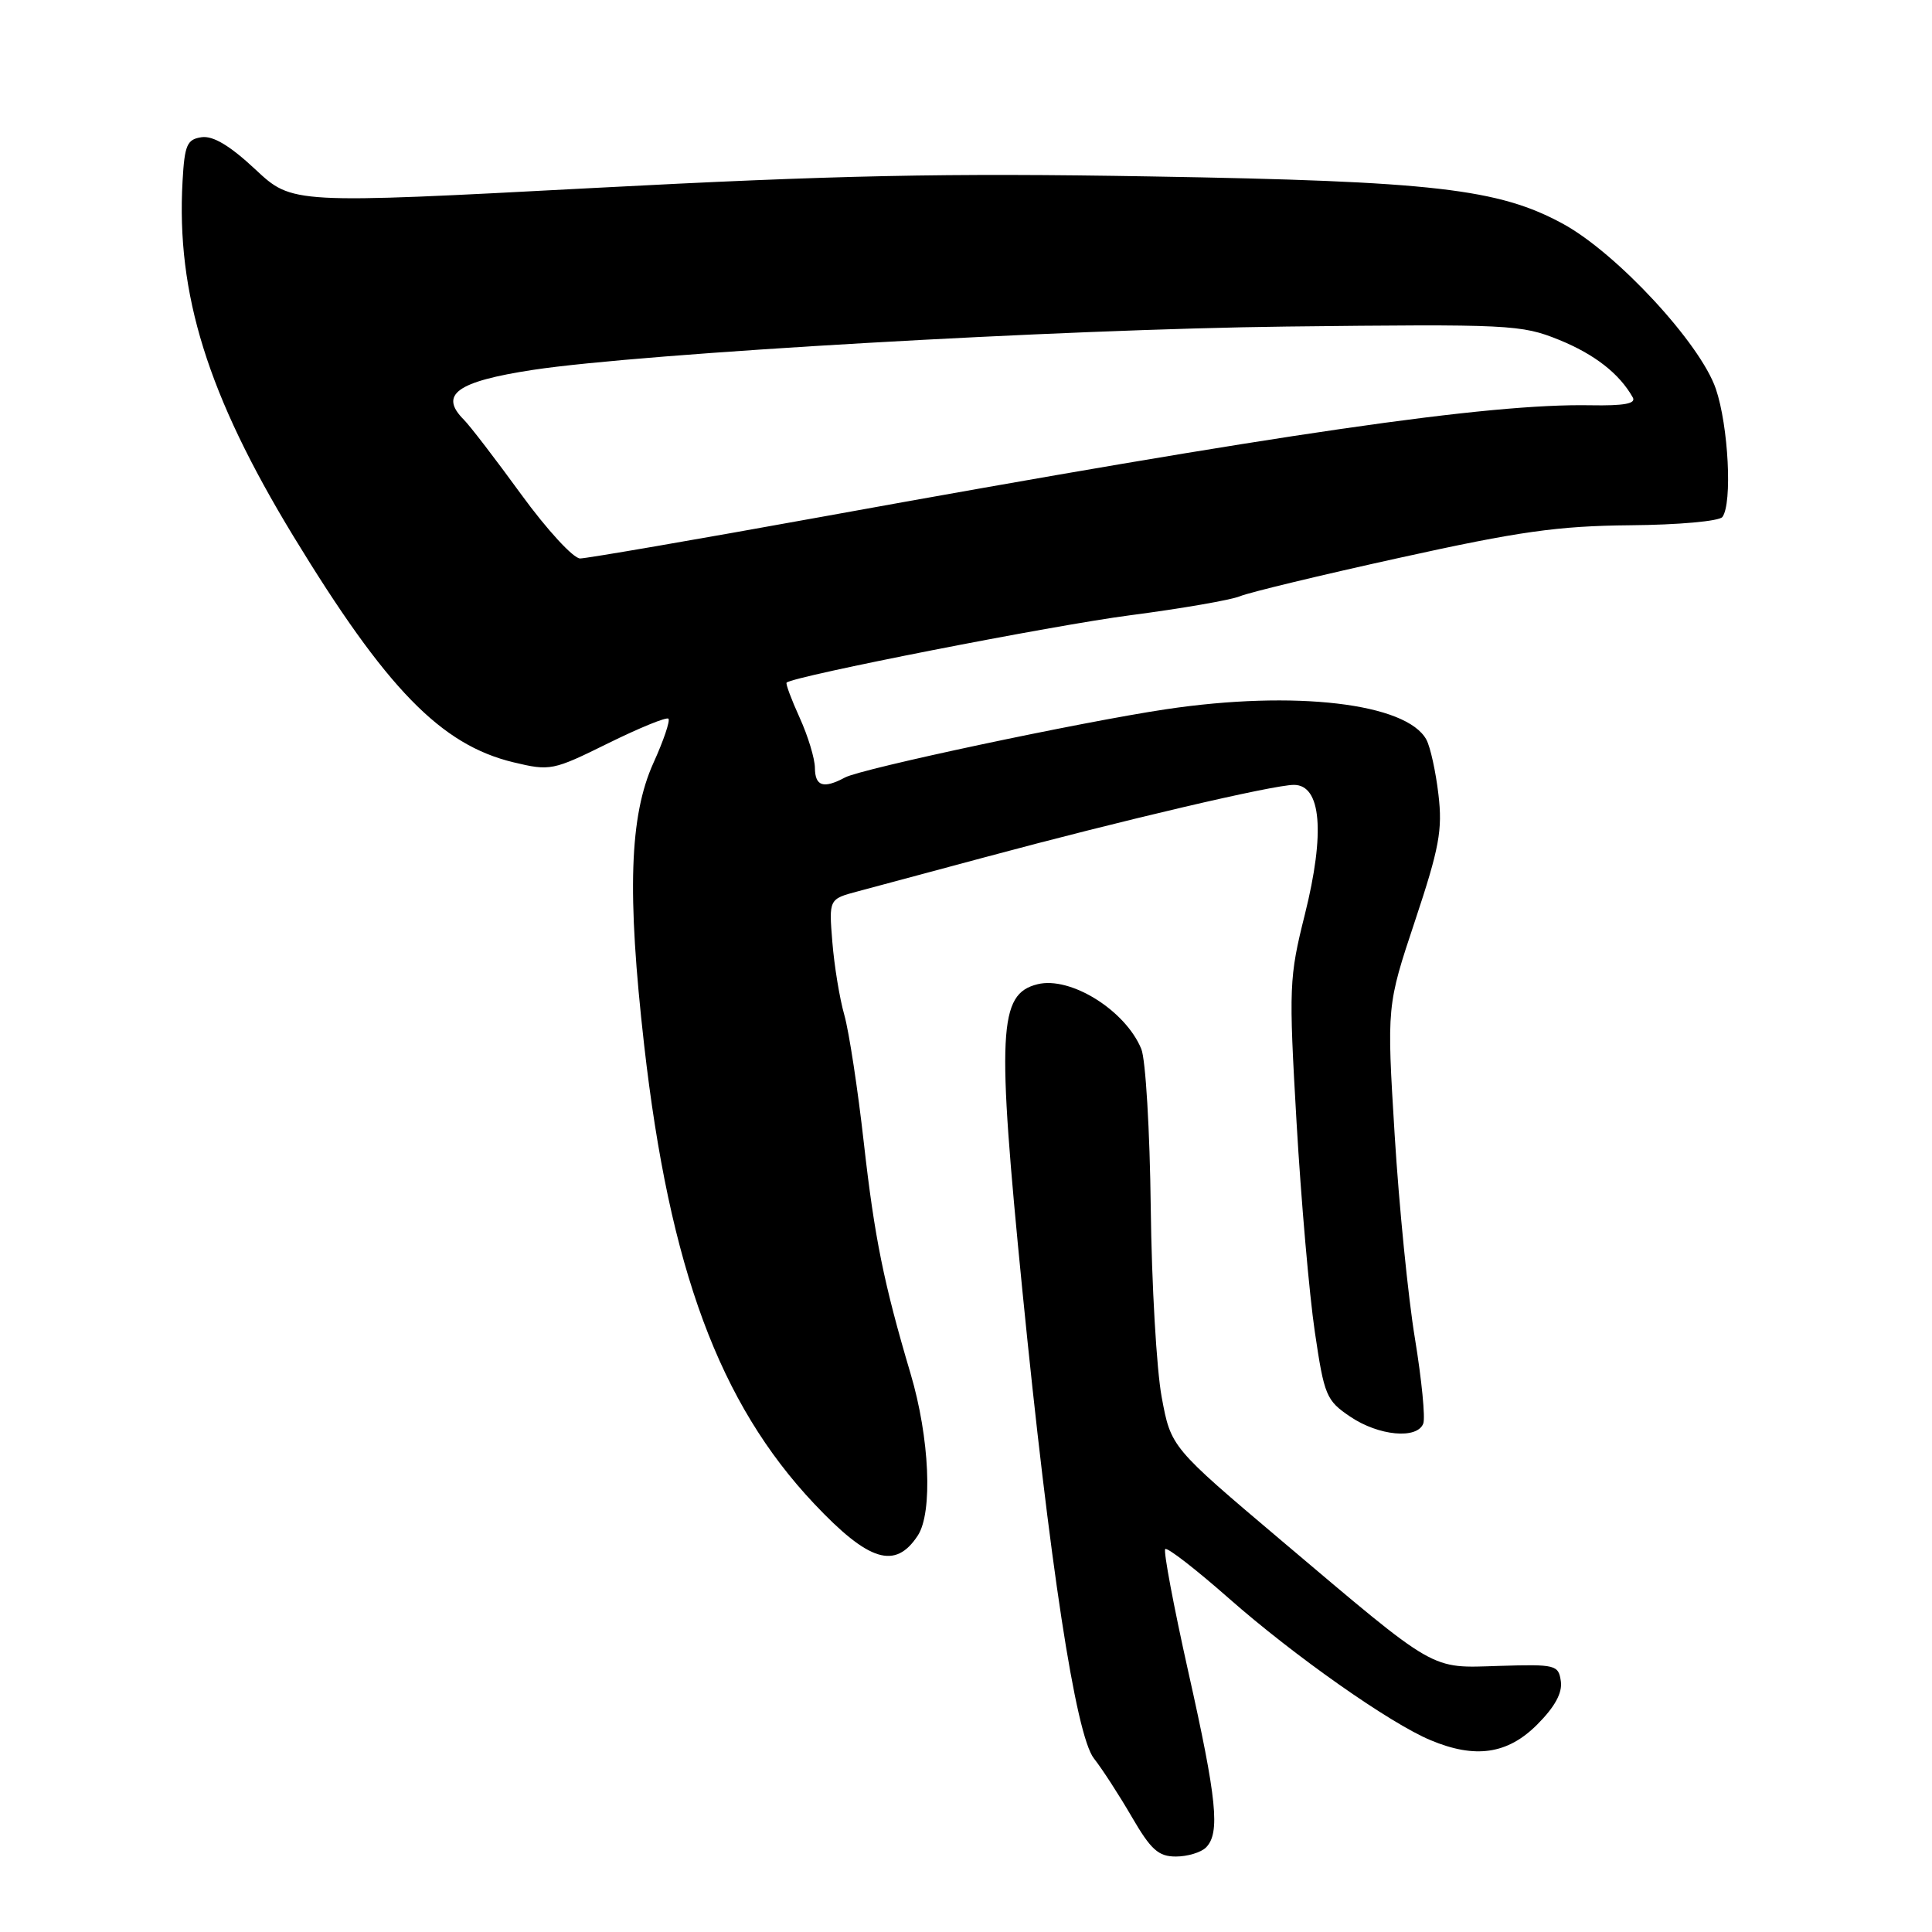 <?xml version="1.0" encoding="UTF-8" standalone="no"?>
<!DOCTYPE svg PUBLIC "-//W3C//DTD SVG 1.1//EN" "http://www.w3.org/Graphics/SVG/1.1/DTD/svg11.dtd" >
<svg xmlns="http://www.w3.org/2000/svg" xmlns:xlink="http://www.w3.org/1999/xlink" version="1.1" viewBox="0 0 256 256">
 <g >
 <path fill="currentColor"
d=" M 159.80 244.80 C 161.70 242.90 161.25 238.44 157.46 221.54 C 155.52 212.85 154.14 205.53 154.40 205.26 C 154.67 205.00 158.45 207.93 162.82 211.78 C 171.46 219.39 184.17 228.34 189.55 230.58 C 195.48 233.07 199.76 232.44 203.67 228.53 C 206.02 226.18 207.04 224.32 206.82 222.78 C 206.51 220.61 206.14 220.51 198.68 220.74 C 189.39 221.03 190.63 221.74 169.79 204.13 C 155.16 191.76 155.16 191.76 153.93 185.13 C 153.25 181.48 152.60 170.18 152.48 160.00 C 152.36 149.82 151.80 140.38 151.23 139.00 C 149.14 133.88 141.83 129.32 137.46 130.42 C 132.30 131.72 132.06 136.58 135.47 171.00 C 139.06 207.19 142.53 229.93 144.95 233.00 C 146.03 234.37 148.29 237.86 149.97 240.75 C 152.50 245.10 153.49 246.00 155.81 246.00 C 157.34 246.00 159.14 245.46 159.80 244.80 Z  M 121.61 203.47 C 123.62 200.41 123.18 190.51 120.65 182.00 C 117.11 170.07 115.88 163.99 114.47 151.50 C 113.67 144.35 112.50 136.70 111.88 134.50 C 111.25 132.30 110.54 127.94 110.29 124.82 C 109.83 119.13 109.83 119.13 113.66 118.11 C 115.77 117.55 123.35 115.51 130.50 113.59 C 148.74 108.68 168.73 104.00 171.45 104.00 C 175.07 104.00 175.61 110.33 172.90 121.17 C 170.81 129.53 170.76 130.74 171.80 148.71 C 172.40 159.04 173.49 171.54 174.22 176.47 C 175.47 184.94 175.73 185.57 178.92 187.72 C 182.68 190.26 187.78 190.74 188.59 188.63 C 188.88 187.88 188.38 182.81 187.49 177.38 C 186.59 171.95 185.38 159.80 184.80 150.38 C 183.75 133.27 183.75 133.27 187.50 122.01 C 190.71 112.36 191.16 109.98 190.60 105.27 C 190.25 102.26 189.53 98.99 189.01 98.02 C 186.41 93.17 171.55 91.43 154.50 93.98 C 143.20 95.67 114.17 101.84 111.97 103.02 C 109.11 104.55 108.00 104.19 107.98 101.75 C 107.97 100.51 107.06 97.52 105.96 95.10 C 104.86 92.68 104.08 90.59 104.23 90.45 C 105.12 89.60 139.53 82.85 149.79 81.52 C 156.54 80.64 163.07 79.51 164.29 79.01 C 165.50 78.50 175.05 76.20 185.50 73.90 C 201.31 70.41 206.43 69.69 216.00 69.60 C 222.38 69.55 227.83 69.06 228.23 68.50 C 229.56 66.69 229.03 56.45 227.36 51.53 C 225.30 45.49 214.22 33.53 207.09 29.65 C 198.57 25.01 189.92 24.01 152.55 23.38 C 125.19 22.91 110.66 23.22 78.62 24.91 C 38.73 27.02 38.73 27.02 33.84 22.45 C 30.48 19.31 28.25 17.97 26.72 18.18 C 24.78 18.46 24.46 19.19 24.19 24.00 C 23.34 38.97 27.53 52.39 38.87 71.04 C 51.19 91.27 58.42 98.70 68.04 101.01 C 72.91 102.18 73.27 102.10 80.58 98.49 C 84.72 96.45 88.31 94.98 88.57 95.23 C 88.82 95.49 87.93 98.13 86.58 101.10 C 83.41 108.11 83.07 118.34 85.35 138.45 C 88.72 168.11 95.32 185.93 107.87 199.24 C 115.13 206.94 118.63 208.02 121.61 203.47 Z  M 69.09 65.55 C 65.71 60.90 62.28 56.43 61.47 55.62 C 58.13 52.28 60.53 50.55 70.63 49.01 C 85.13 46.81 140.60 43.62 170.43 43.27 C 200.06 42.93 201.59 43.01 206.58 45.03 C 211.30 46.95 214.58 49.51 216.35 52.66 C 216.82 53.48 215.22 53.78 210.75 53.70 C 197.23 53.45 169.98 57.40 109.00 68.46 C 92.22 71.50 77.76 73.99 76.87 74.00 C 75.97 74.00 72.48 70.20 69.09 65.55 Z "/>
</g>
</svg>